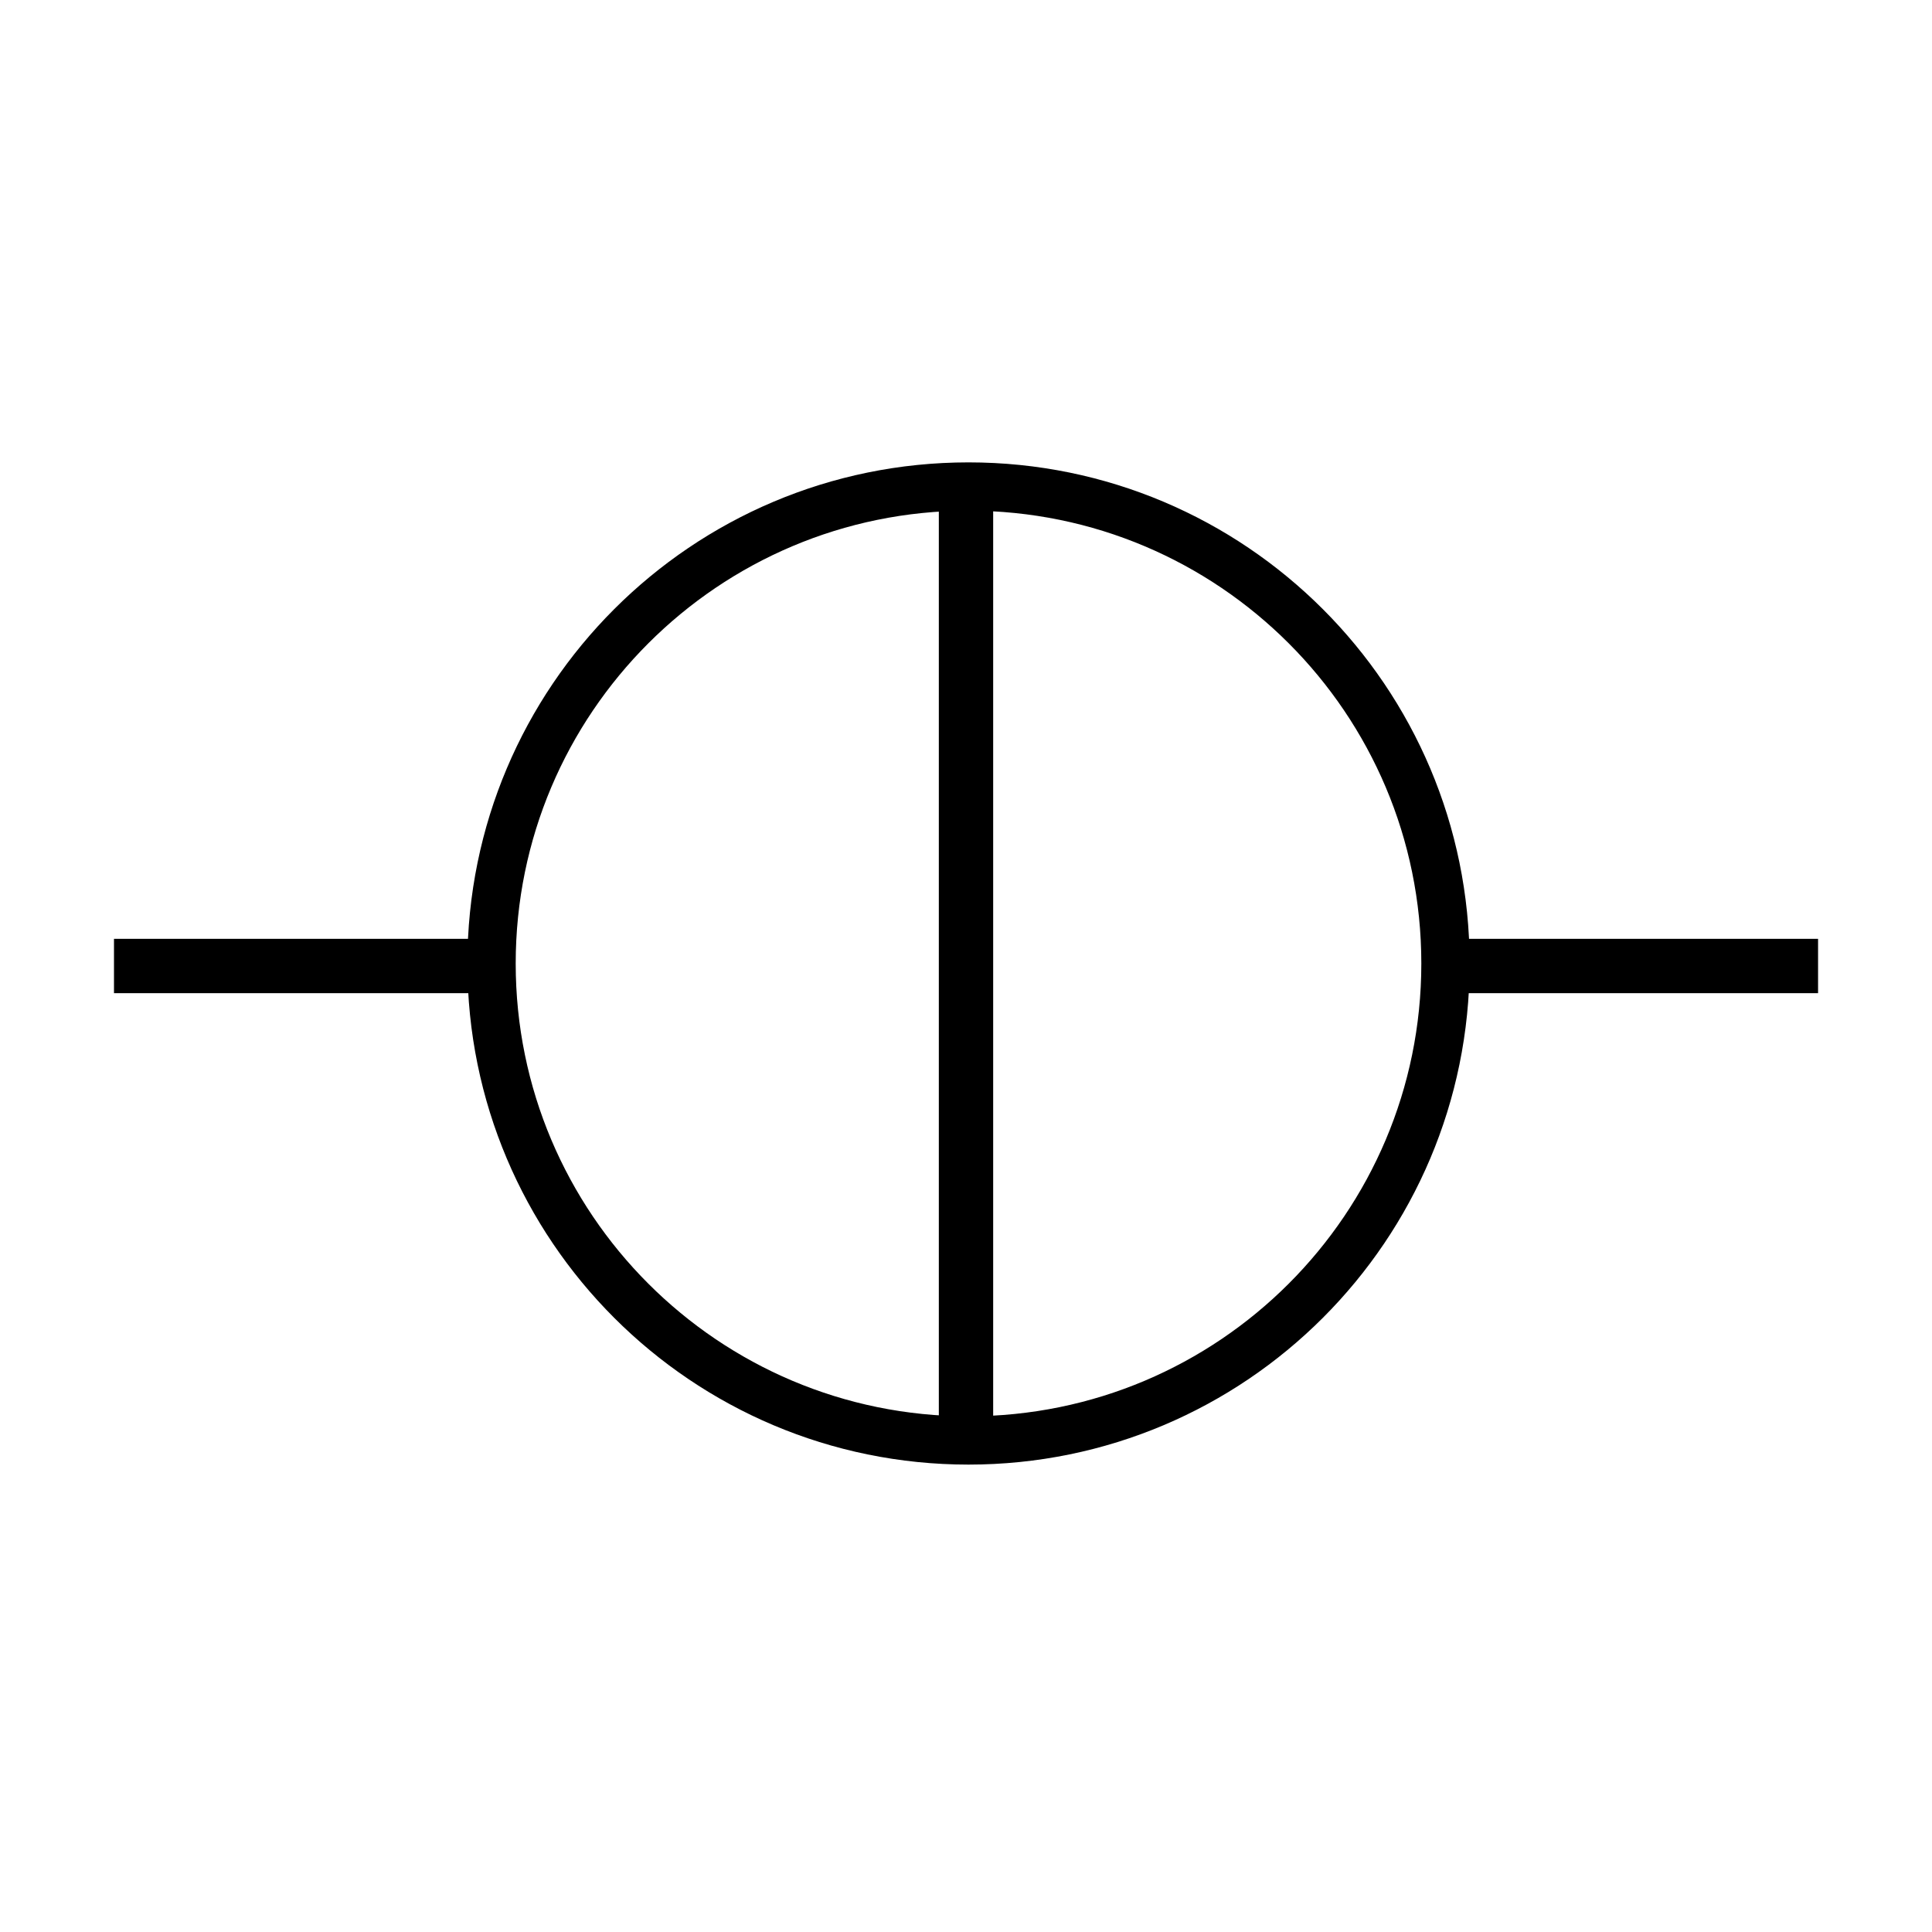 <?xml version="1.0" encoding="utf-8"?>
<!-- Generator: Adobe Illustrator 14.0.0, SVG Export Plug-In . SVG Version: 6.00 Build 43363)  -->
<!DOCTYPE svg PUBLIC "-//W3C//DTD SVG 1.1//EN" "http://www.w3.org/Graphics/SVG/1.1/DTD/svg11.dtd">
<svg version="1.1" id="Calque_1" xmlns="http://www.w3.org/2000/svg" xmlns:xlink="http://www.w3.org/1999/xlink" x="0px" y="0px"
	 width="40px" height="40px" viewBox="0 0 40 40" enable-background="new 0 0 40 40" xml:space="preserve">
<line fill="none" stroke="#000000" stroke-width="1.125" x1="2.36" y1="20" x2="10.2" y2="20"/>
<line fill="none" stroke="#000000" stroke-width="1.125" x1="29.8" y1="20" x2="37.641" y2="20"/>
<line fill="none" stroke="#000000" stroke-width="1.125" x1="20" y1="29.8" x2="20" y2="10.2"/>
<path fill="none" stroke="#000000" d="M10.177,19.948c0-5.454,4.422-9.875,9.875-9.875c5.454,0,9.875,4.421,9.875,9.875
	c0,5.454-4.421,9.875-9.875,9.875C14.599,29.823,10.177,25.402,10.177,19.948"/>
</svg>
